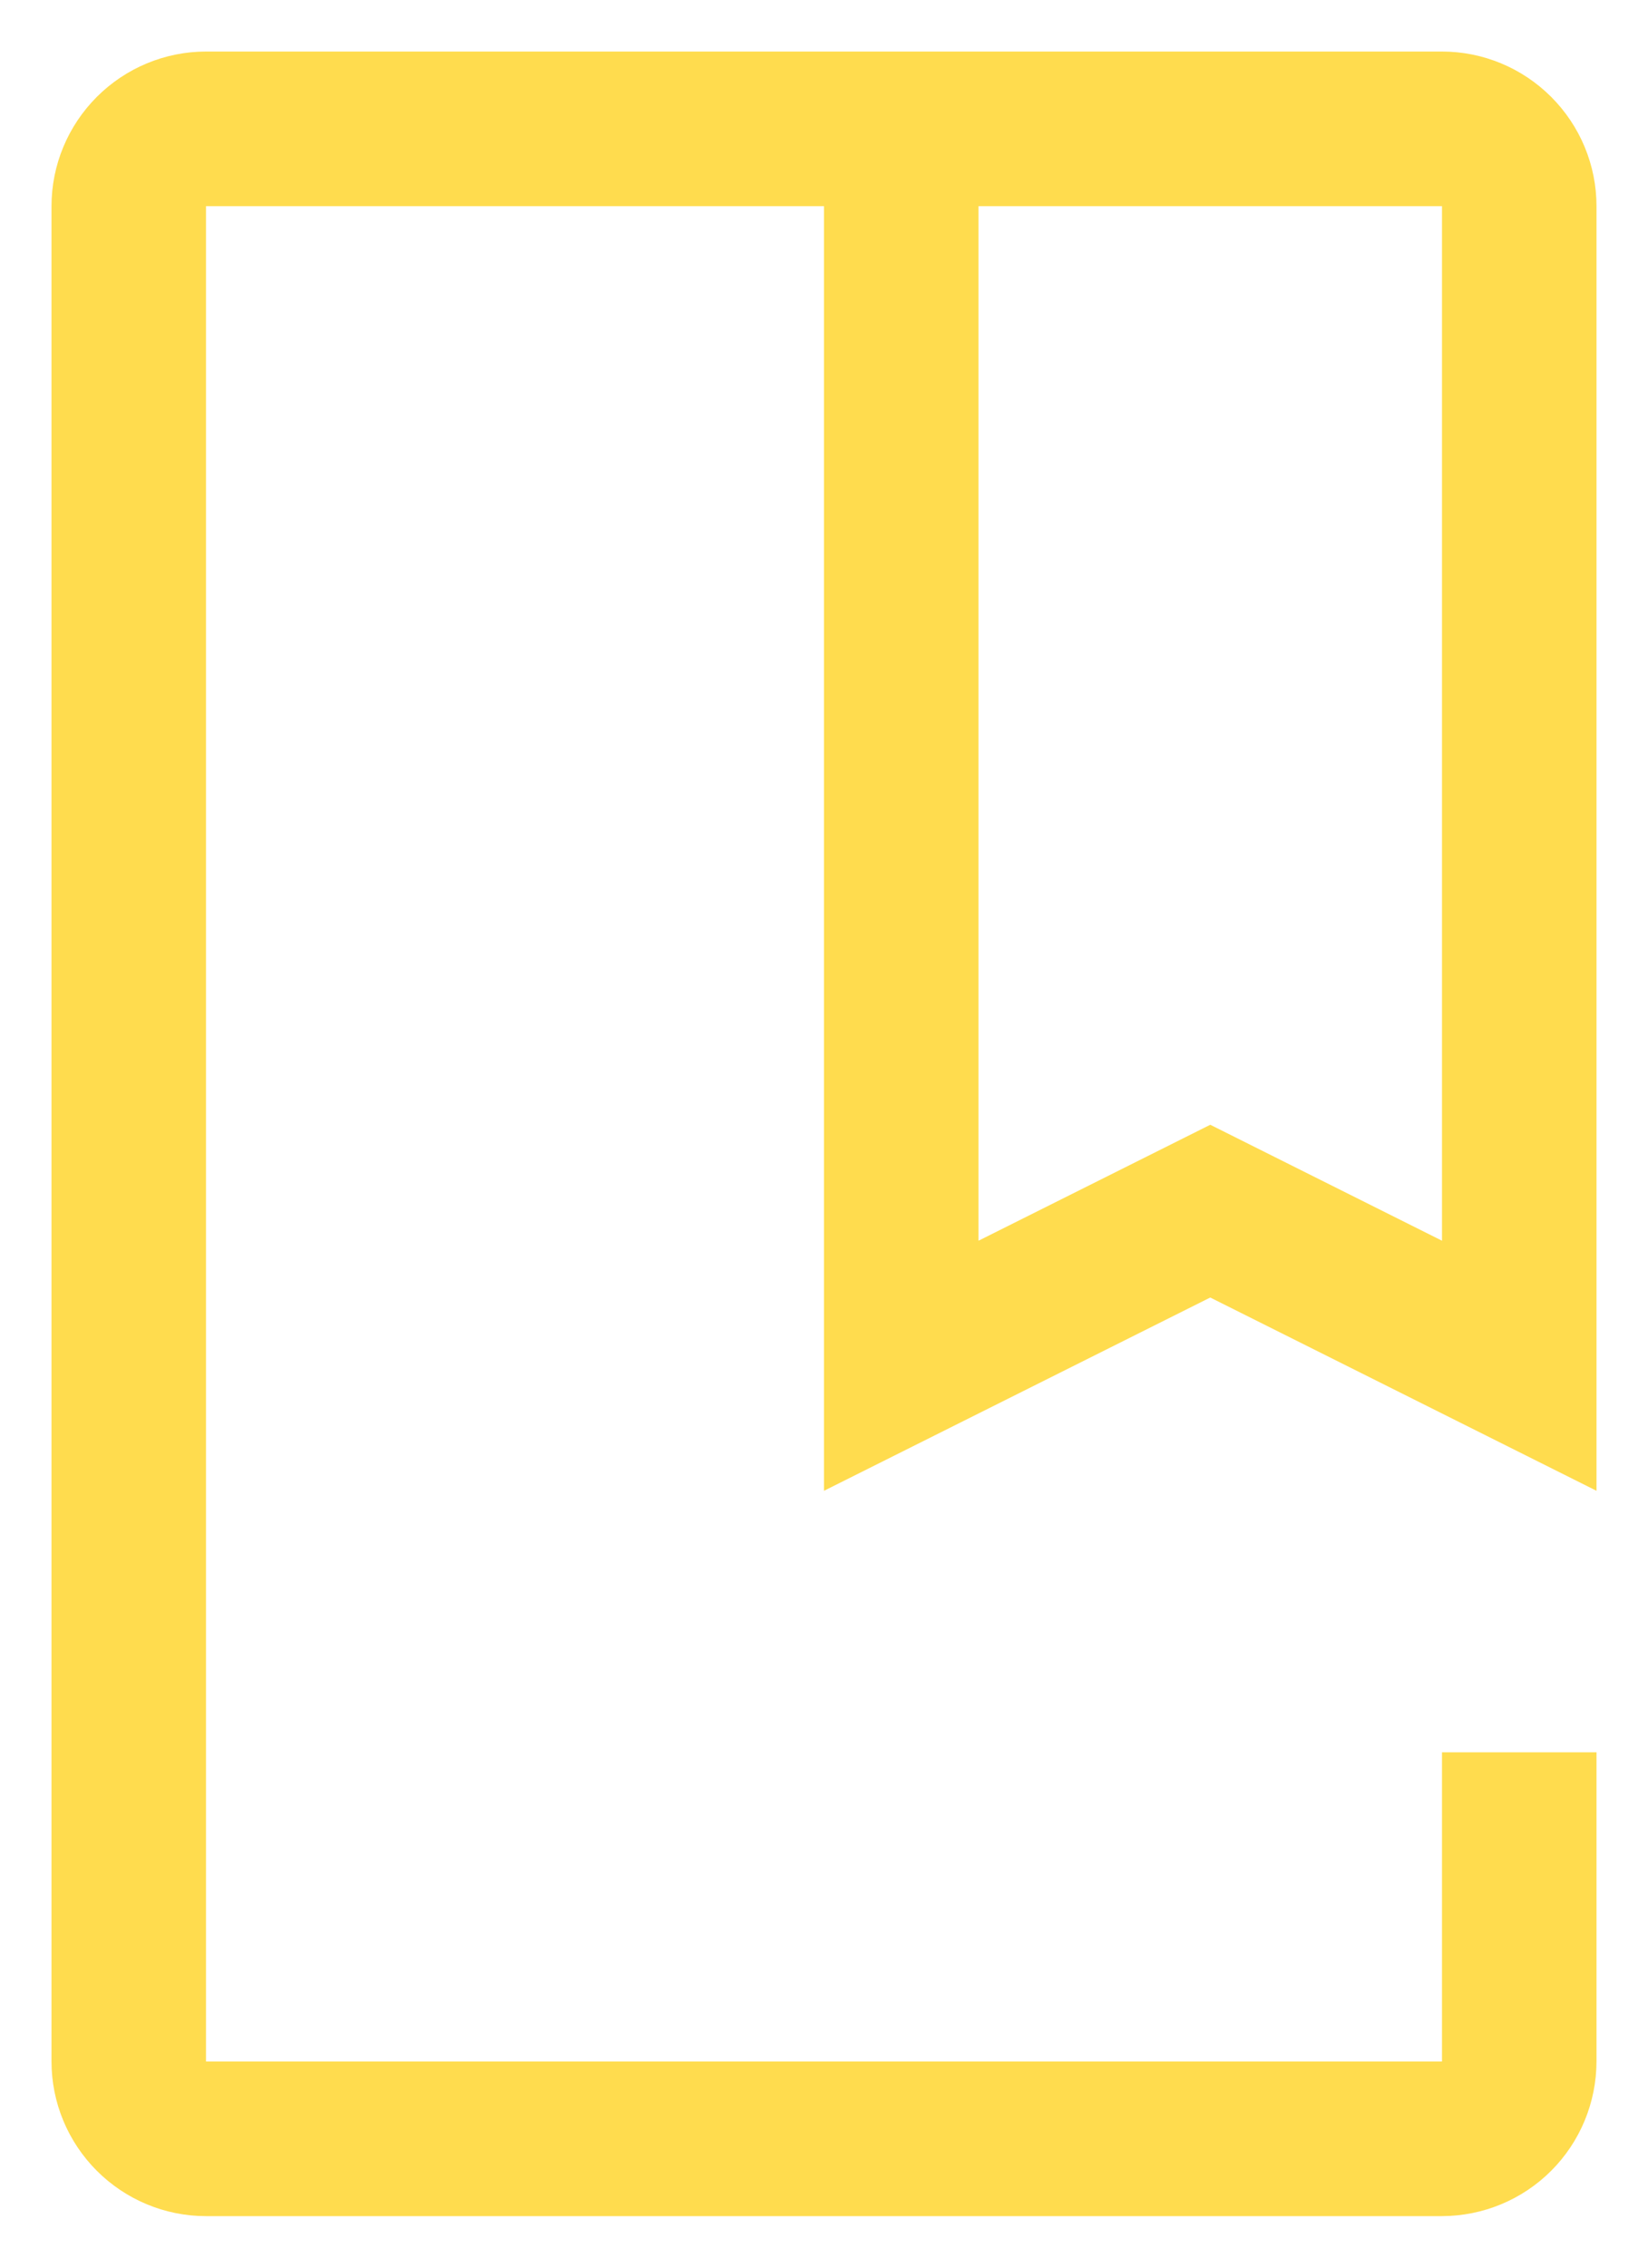 <svg width="16" height="22" viewBox="0 0 16 22" fill="none" xmlns="http://www.w3.org/2000/svg">
<path d="M14 21.5H2C1.602 21.5 1.221 21.341 0.94 21.06C0.659 20.779 0.5 20.398 0.5 20V2C0.5 1.602 0.659 1.221 0.94 0.94C1.221 0.659 1.602 0.5 2 0.5H14C14.398 0.5 14.779 0.659 15.06 0.94C15.341 1.221 15.5 1.602 15.5 2V14.463L11.75 12.588L8 14.463V2H2V20H14V17H15.5V20C15.499 20.398 15.341 20.779 15.06 21.06C14.779 21.341 14.398 21.499 14 21.5ZM11.75 10.912L14 12.037V2H9.5V12.037L11.75 10.912Z" fill="#FFDC4E"/>
</svg>
